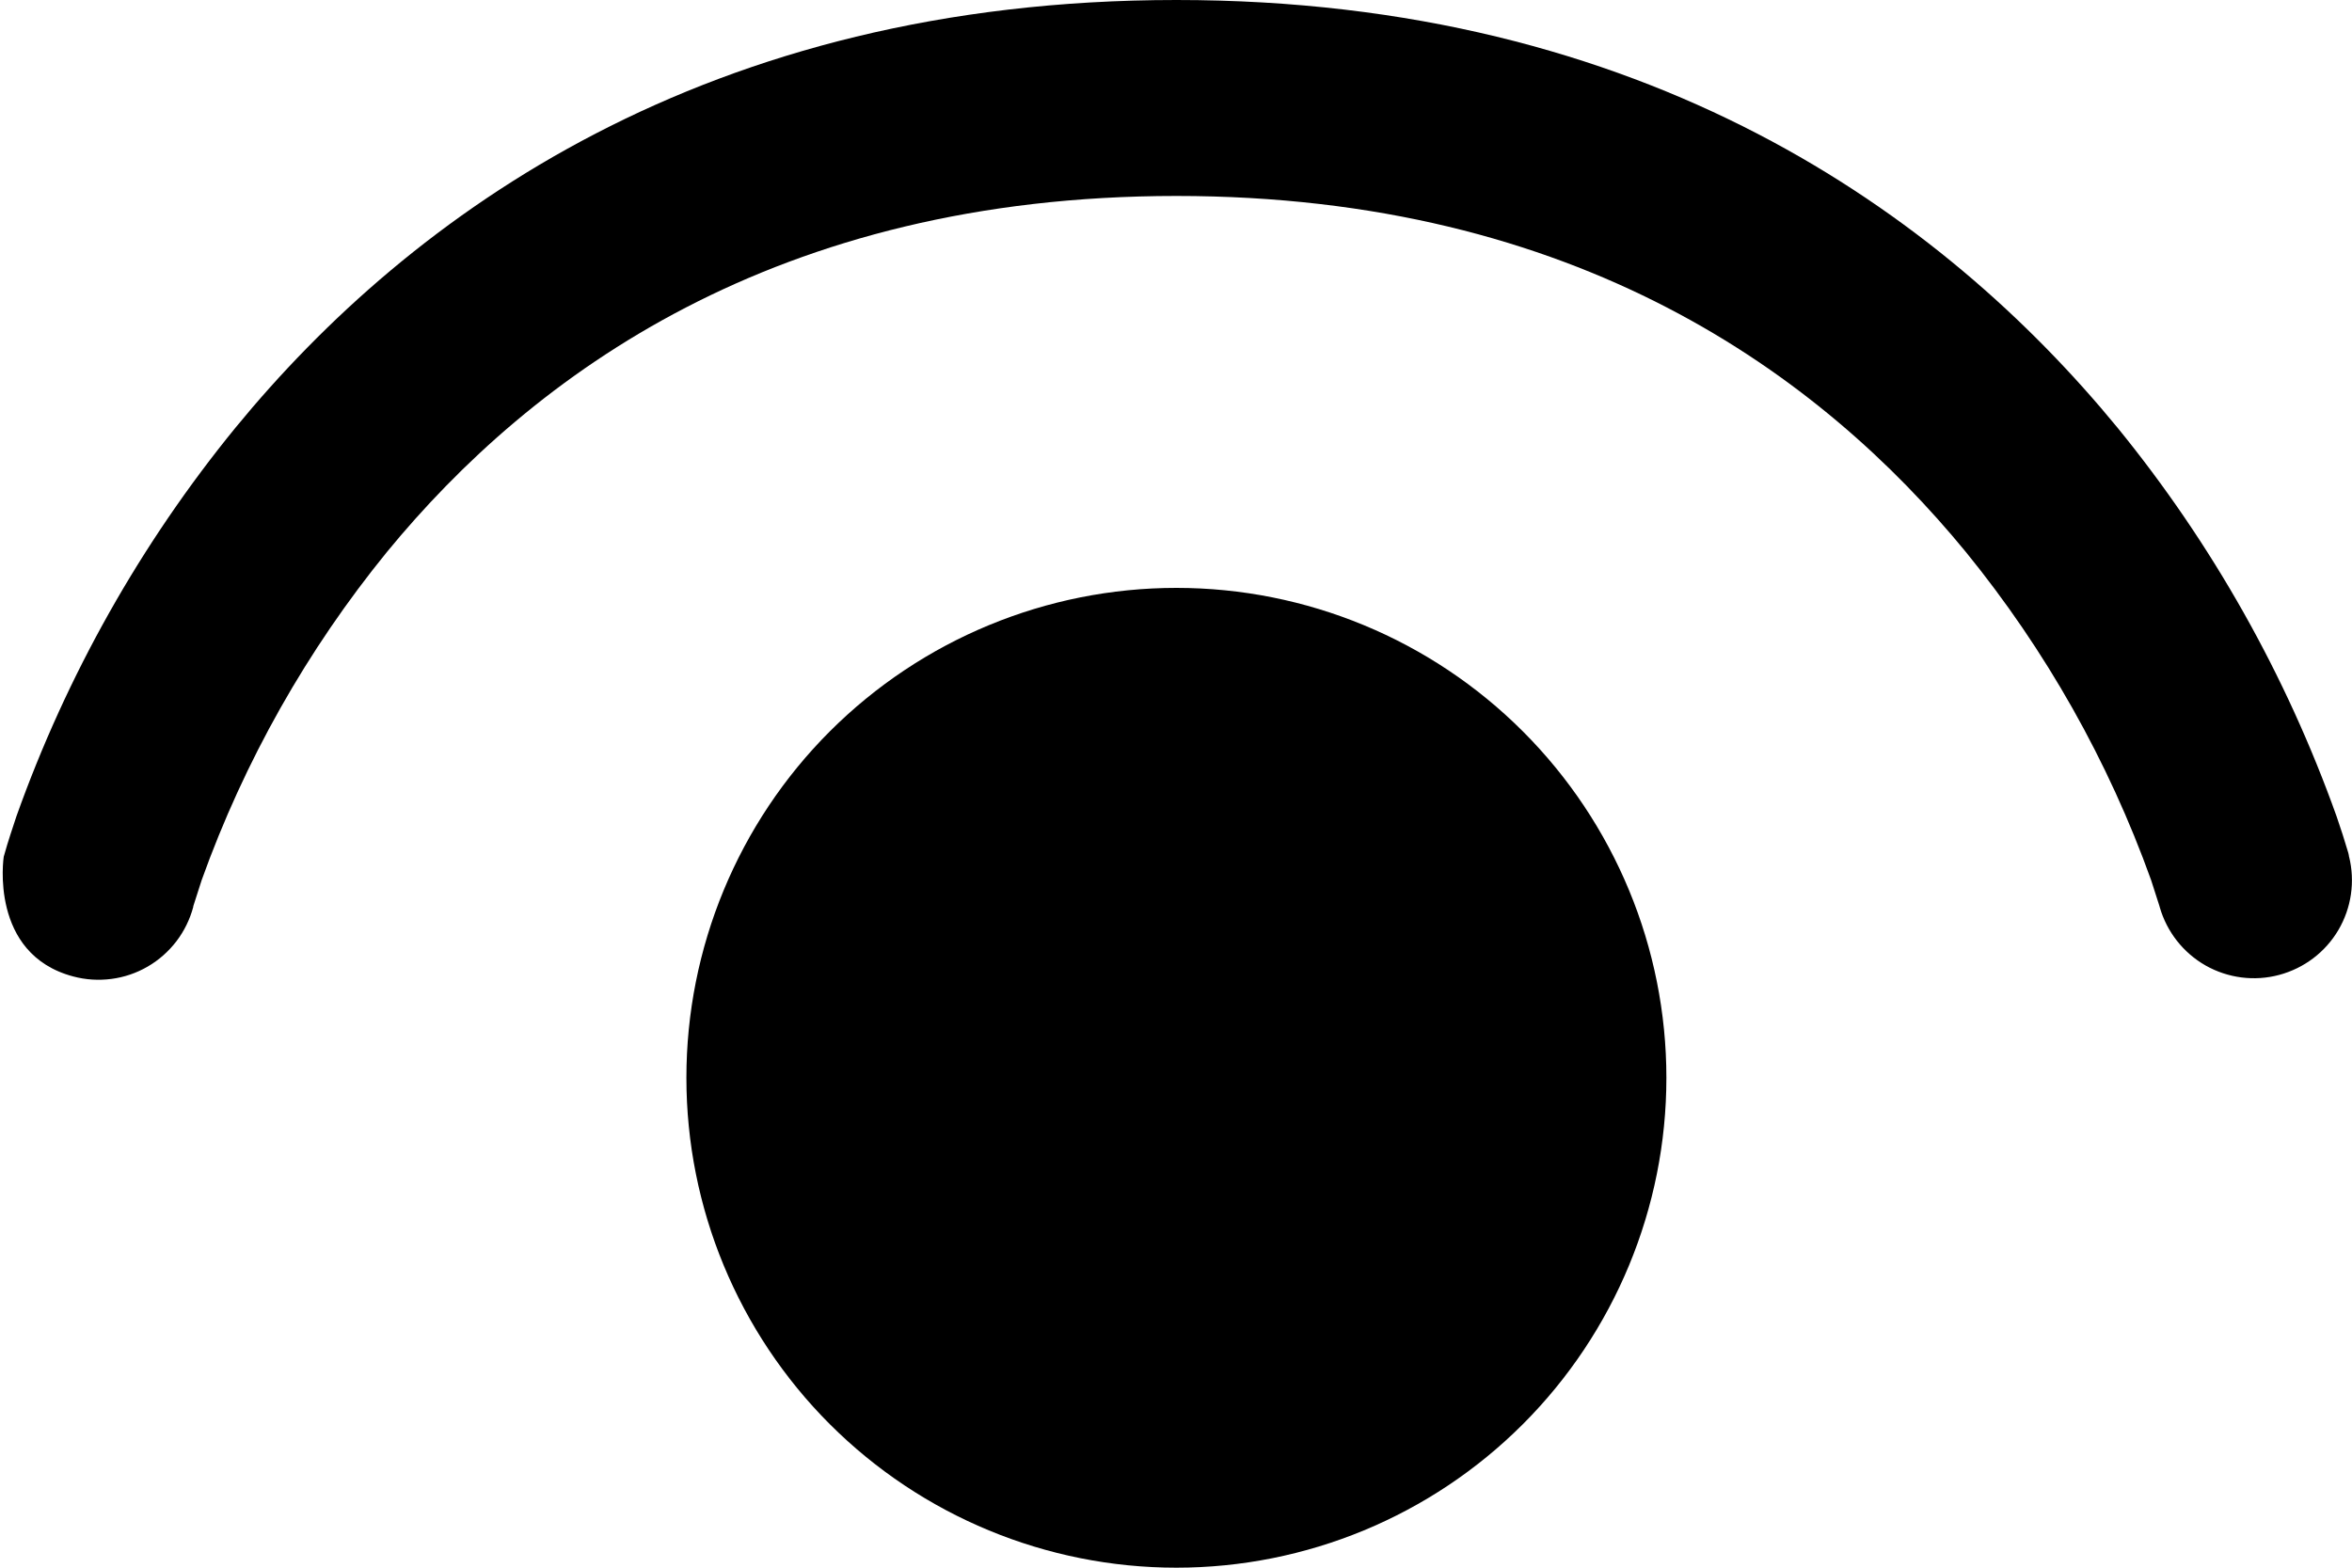 <svg width="24" height="16" viewBox="0 0 24 16" fill="none" xmlns="http://www.w3.org/2000/svg" xmlns:xlink="http://www.w3.org/1999/xlink">
<path d="M1.972,9.25L1.972,9.256C1.938,9.383 1.88,9.502 1.8,9.607C1.72,9.711 1.621,9.799 1.507,9.865C1.393,9.931 1.268,9.974 1.137,9.991C1.007,10.008 0.875,10 0.748,9.966C-0.114,9.738 0.038,8.744 0.038,8.744L0.074,8.62C0.074,8.62 0.126,8.452 0.168,8.33C0.681,6.891 1.436,5.55 2.402,4.366C4.196,2.178 7.214,0 12.004,0C16.794,0 19.812,2.178 21.608,4.366C22.573,5.55 23.328,6.891 23.842,8.33C23.885,8.454 23.925,8.578 23.962,8.704L23.968,8.73L23.968,8.738L23.97,8.742C24.033,8.997 23.994,9.266 23.861,9.492C23.728,9.718 23.511,9.882 23.257,9.95C23.004,10.018 22.734,9.983 22.506,9.854C22.278,9.724 22.11,9.51 22.038,9.258L22.036,9.25L22.02,9.2L21.95,8.982C21.514,7.767 20.875,6.635 20.06,5.634C18.576,3.824 16.094,2 12.004,2C7.914,2 5.434,3.824 3.948,5.634C3.133,6.635 2.494,7.767 2.058,8.982L1.988,9.2L1.972,9.25ZM7.004,11C7.004,9.674 7.53,8.402 8.468,7.464C9.406,6.527 10.678,6 12.004,6C13.33,6 14.602,6.527 15.539,7.464C16.477,8.402 17.004,9.674 17.004,11C17.004,12.326 16.477,13.598 15.539,14.536C14.602,15.473 13.33,16 12.004,16C10.678,16 9.406,15.473 8.468,14.536C7.53,13.598 7.004,12.326 7.004,11Z" fill="#000000"/>
</svg>
